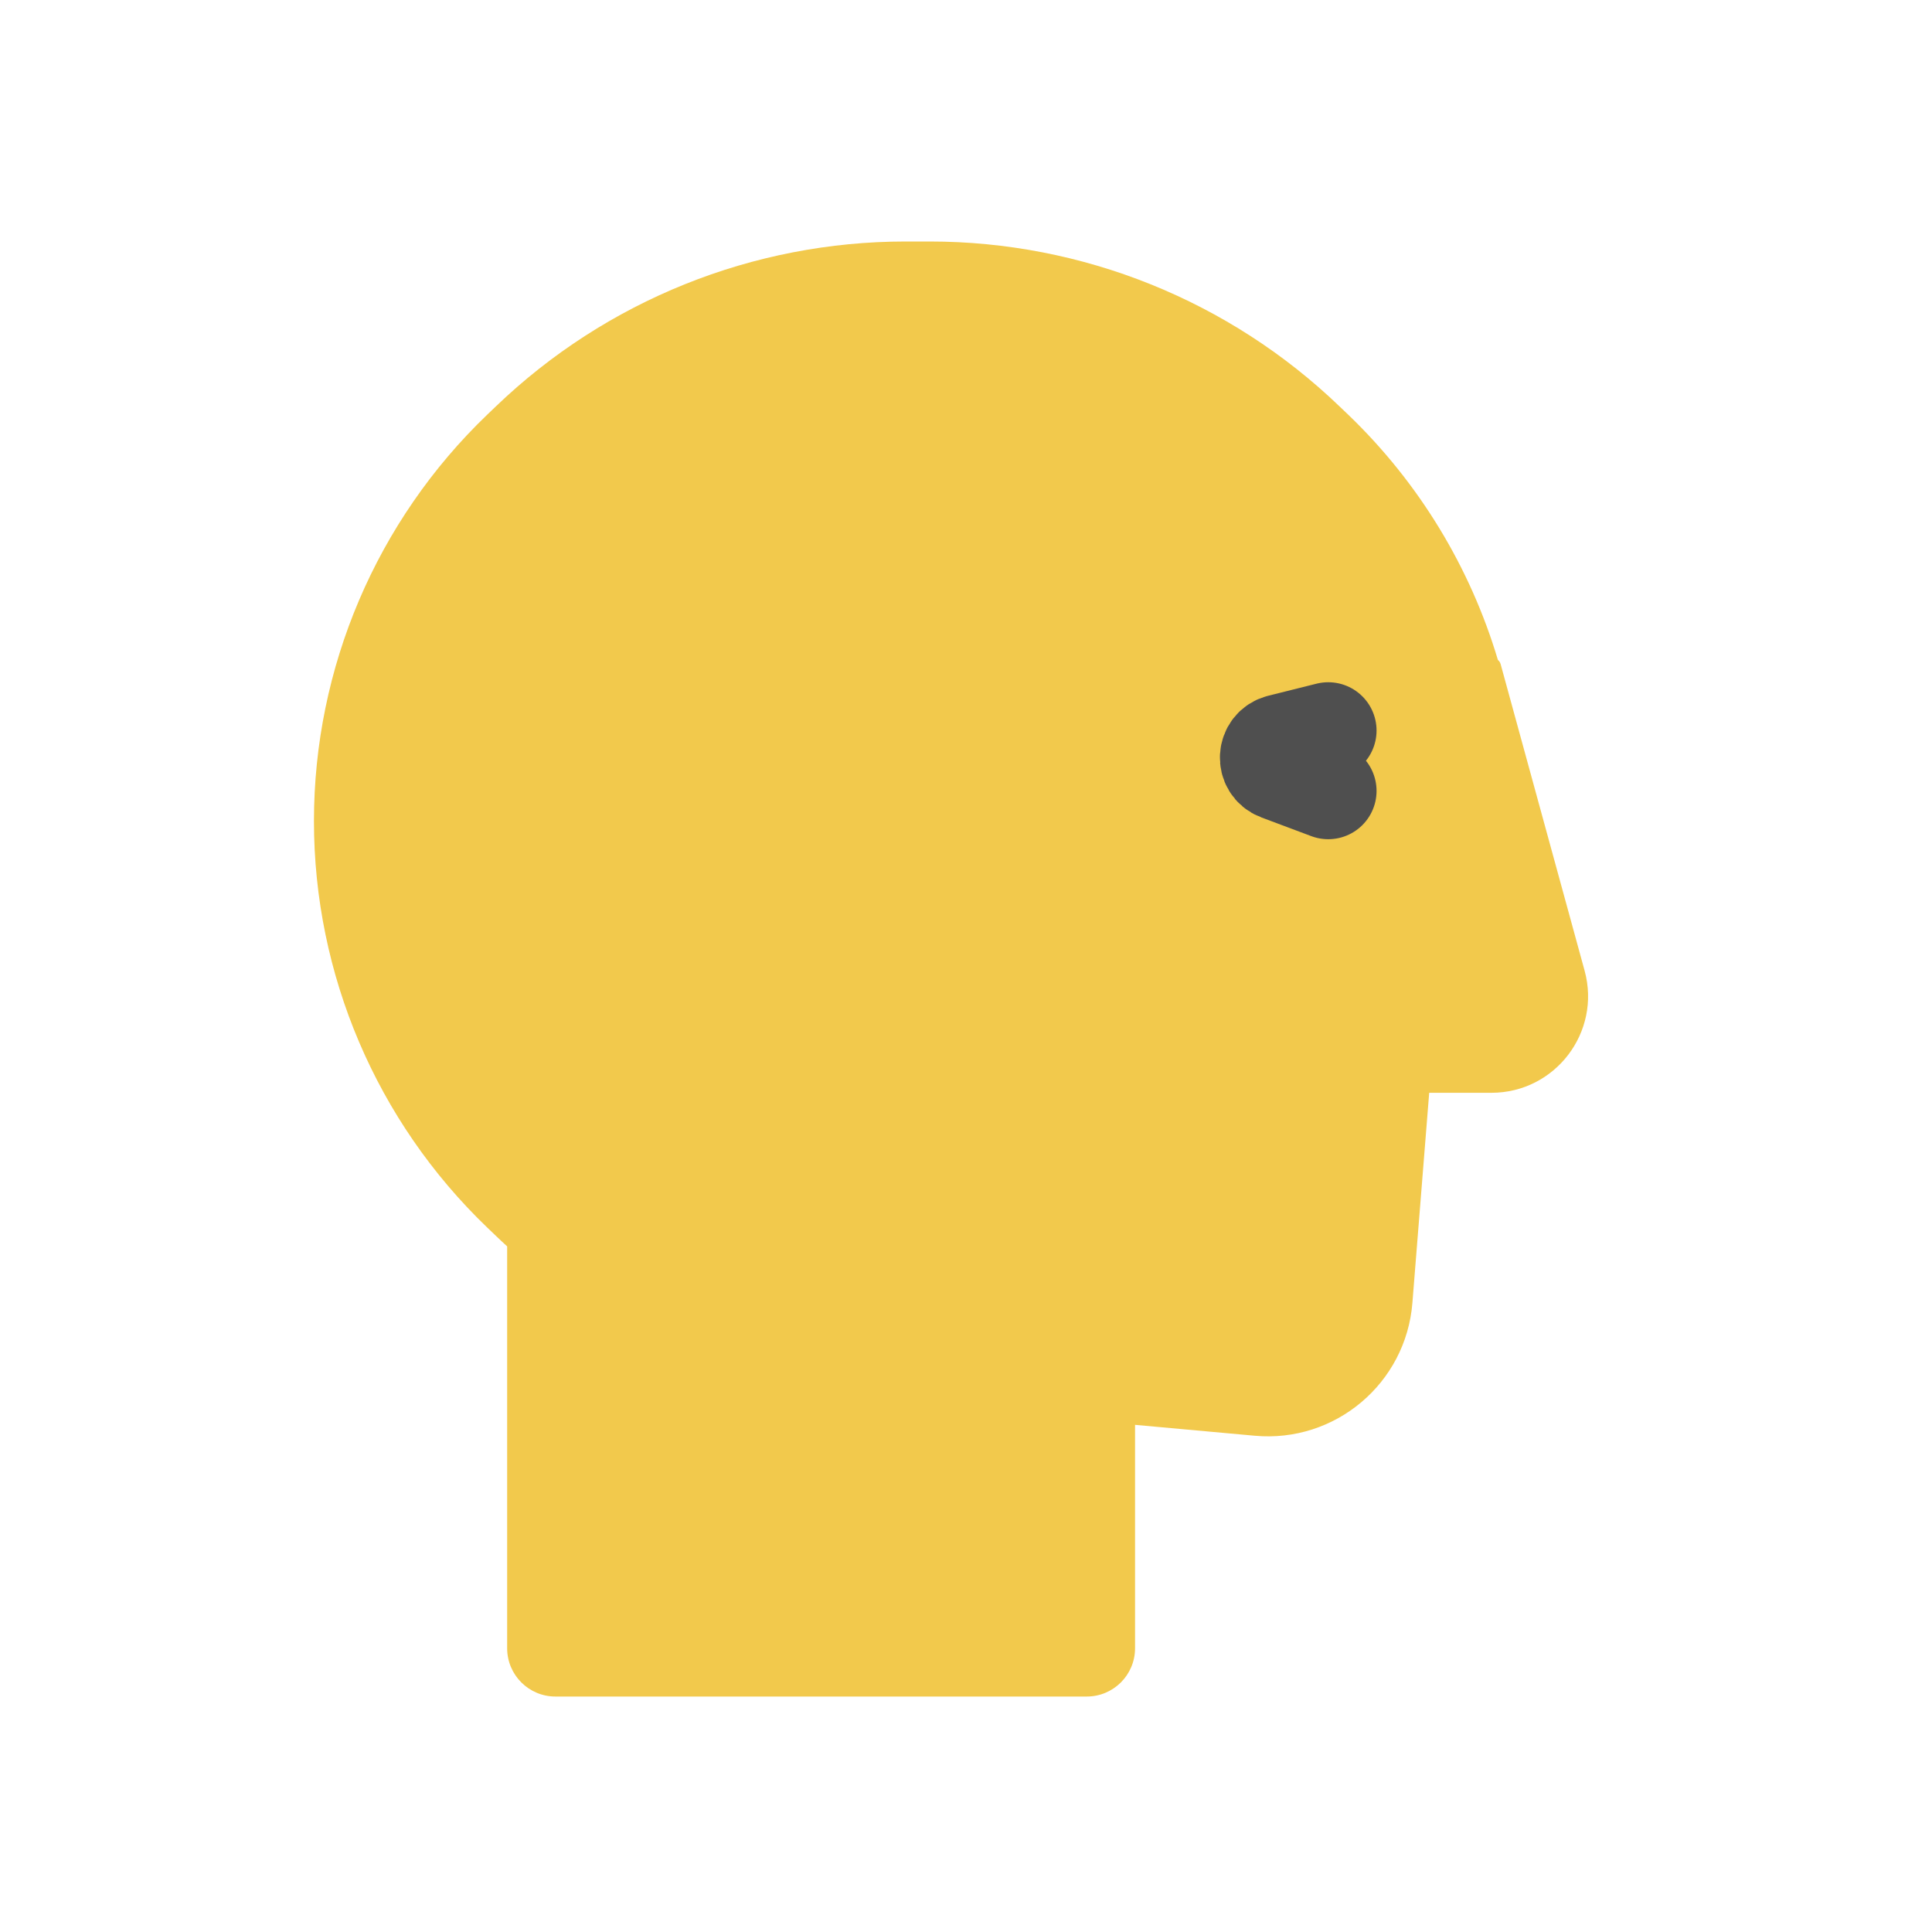<svg viewBox="0 0 80 80" fill="none">
  <path fill-rule="evenodd" clip-rule="evenodd" d="M20.534 16.827C25.097 12.446 31.177 10 37.502 10H38.498C44.823 10 50.903 12.446 55.466 16.827L55.829 17.174C58.764 19.993 60.883 23.5 62.025 27.328C62.077 27.368 62.117 27.426 62.137 27.497L65.615 40.193C66.312 42.739 64.396 45.25 61.757 45.25H60.108H59.18L58.484 53.954C58.217 57.282 55.285 59.753 51.96 59.451L47 59V68.25C47 69.355 46.105 70.25 45 70.25H23C21.895 70.25 21 69.355 21 68.25L21 51.61C20.843 51.466 20.687 51.321 20.534 51.173L20.171 50.826C15.59 46.427 13 40.351 13 34C13 27.649 15.59 21.573 20.171 17.174L20.534 16.827Z" fill="#F2C94C" />
  <path d="M55 30.25L53 30.75V30.75C52.389 30.903 52.34 31.753 52.93 31.974L55 32.75" stroke="#4F4F4F" stroke-width="4" stroke-linecap="round" stroke-linejoin="round" />
</svg>